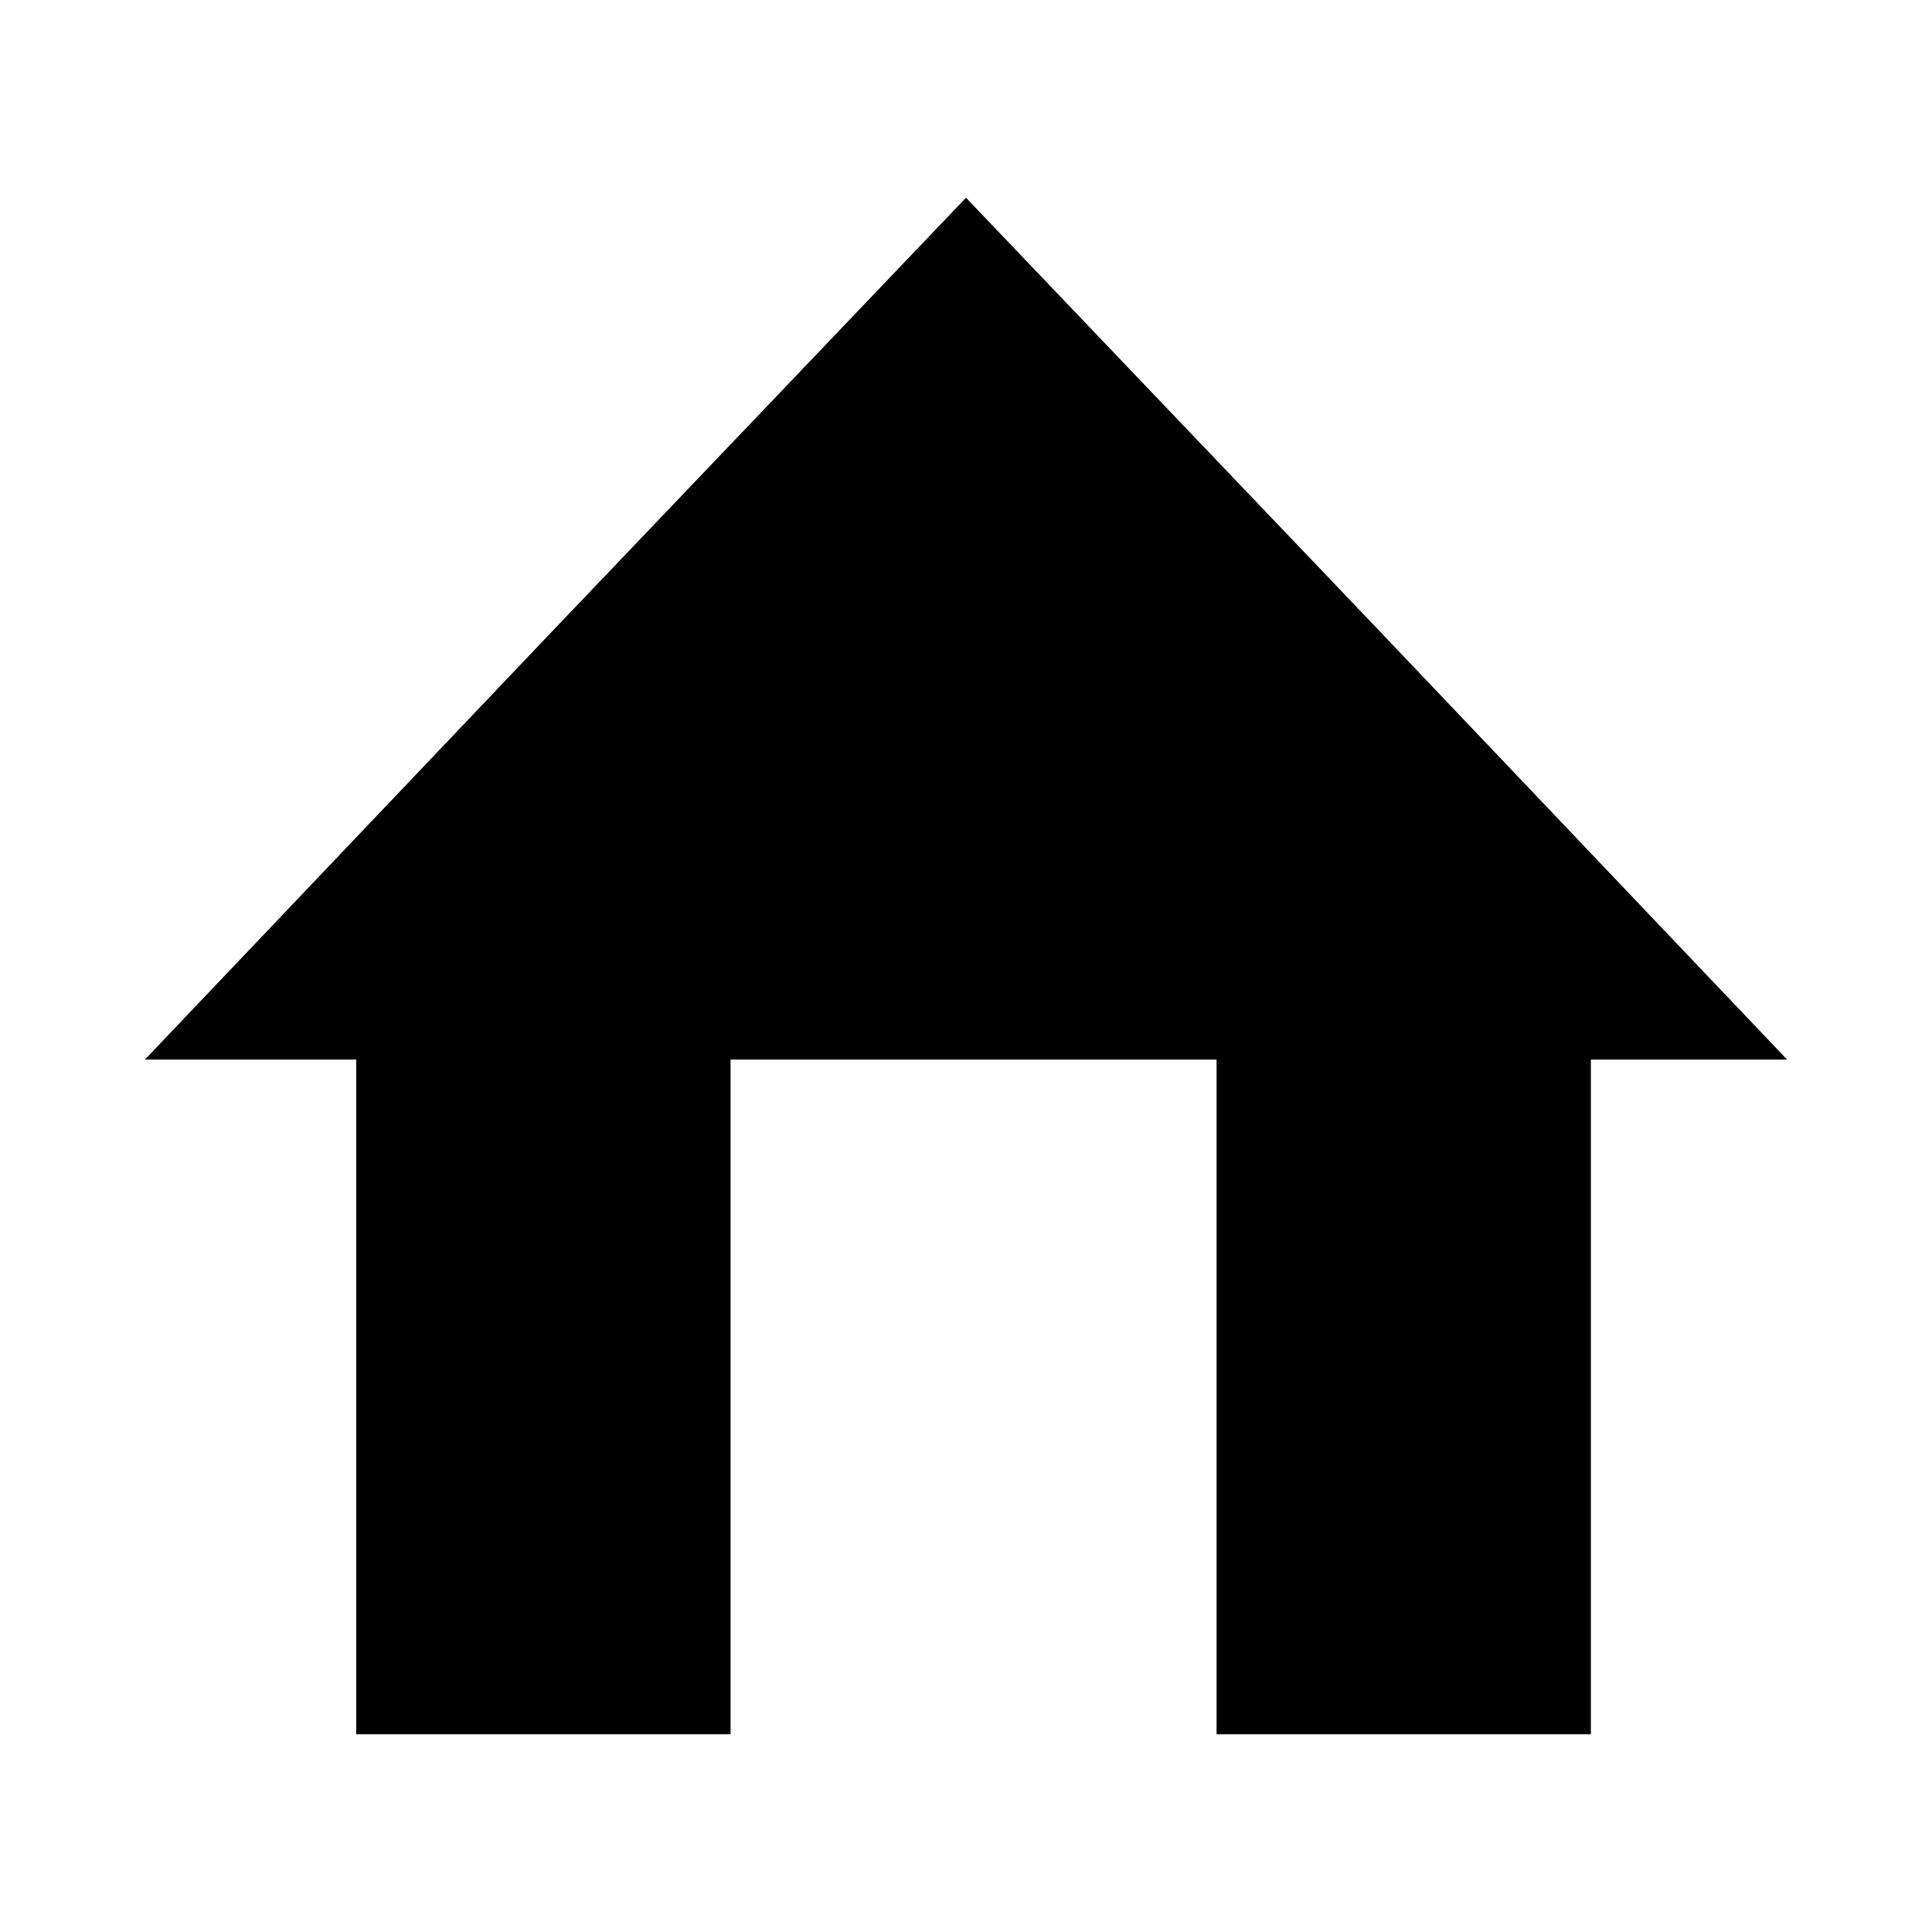 <?xml version="1.0" encoding="utf-8"?>
<!-- Generator: Adobe Illustrator 23.0.3, SVG Export Plug-In . SVG Version: 6.00 Build 0)  -->
<svg version="1.1" id="レイヤー_1" xmlns="http://www.w3.org/2000/svg" xmlns:xlink="http://www.w3.org/1999/xlink" x="0px"
	 y="0px" viewBox="0 0 128 128" style="enable-background:new 0 0 128 128;" xml:space="preserve">
<polygon points="118.4,70.2 91.2,41.6 64,13.1 36.8,41.6 9.6,70.2 23.6,70.2 23.6,114.9 48.4,114.9 48.4,70.2 64,70.2 80.6,70.2 
	80.6,114.9 105.4,114.9 105.4,70.2 "/>
</svg>
